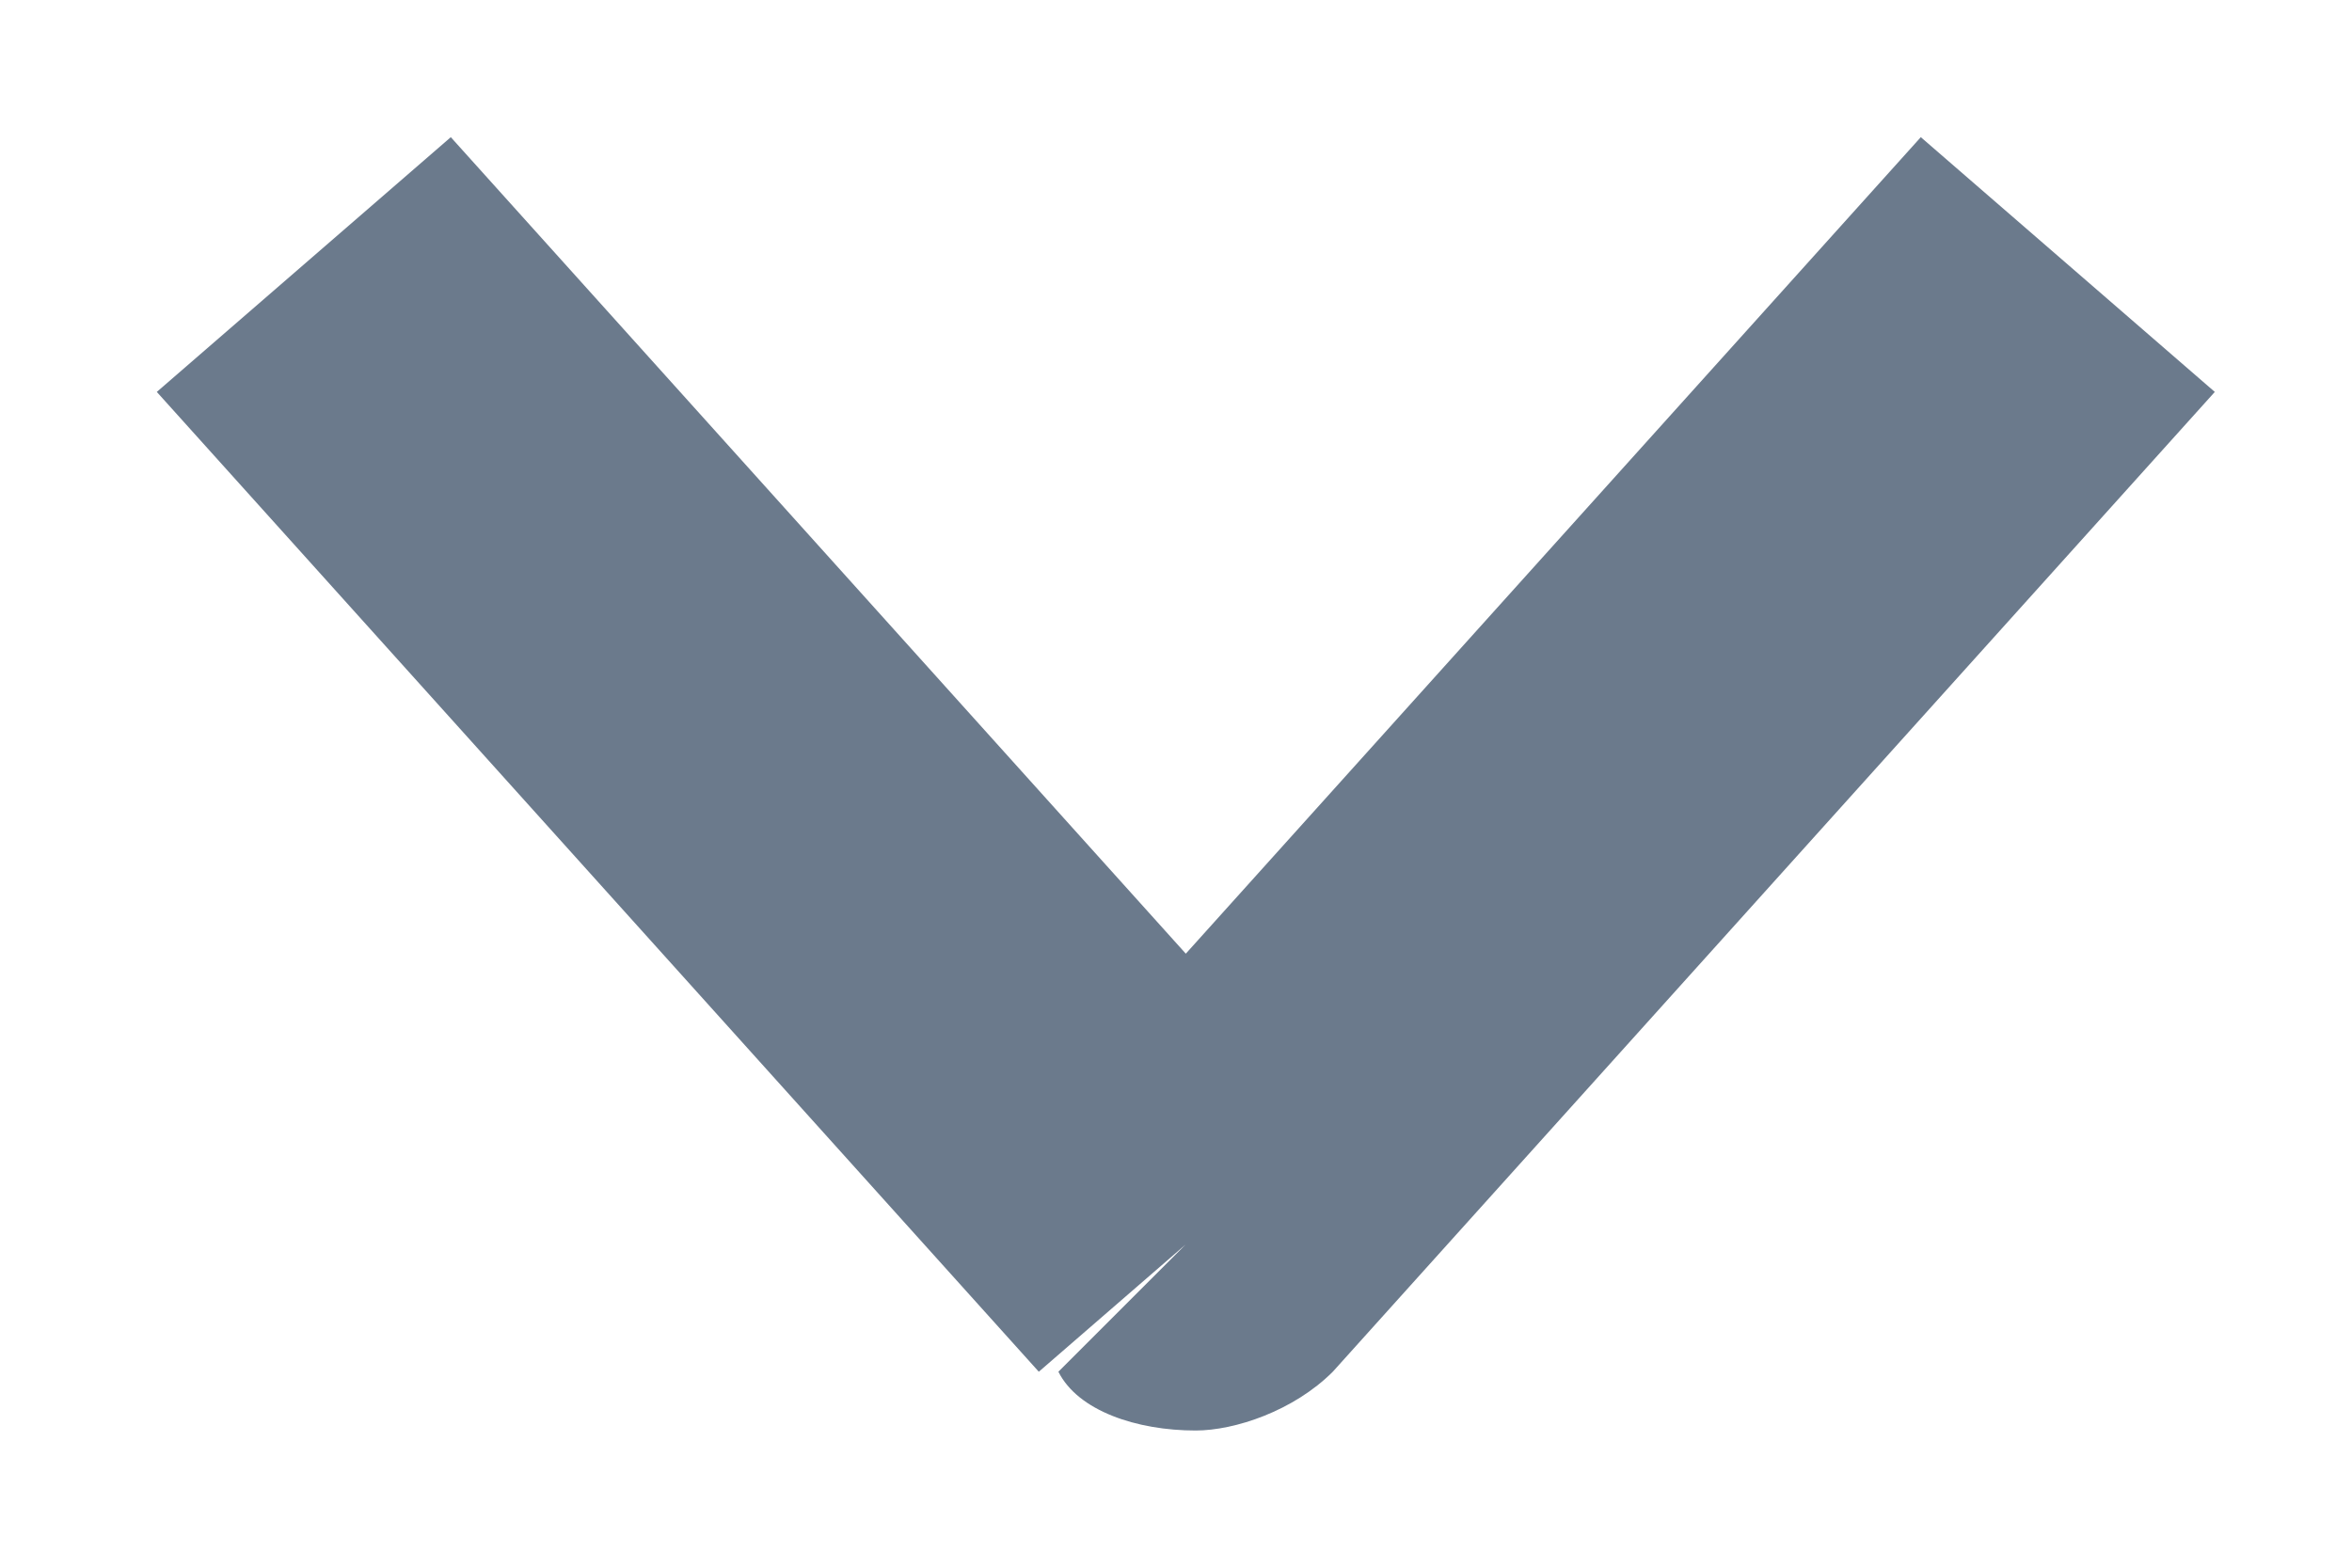 <svg width="12" height="8" viewBox="0 0 12 8" fill="none" xmlns="http://www.w3.org/2000/svg">
<path d="M5.3 7L0.8 2L2.3 0.7L6.8 5.7L5.3 7ZM11.3 2L6.8 7L5.3 5.7L9.8 0.7L11.3 2ZM6.1 6.3L6.8 7C6.6 7.2 6.3 7.3 6.1 7.3C5.8 7.3 5.5 7.2 5.4 7L6.1 6.3Z" fill="#6B7A8C"/>
</svg>
